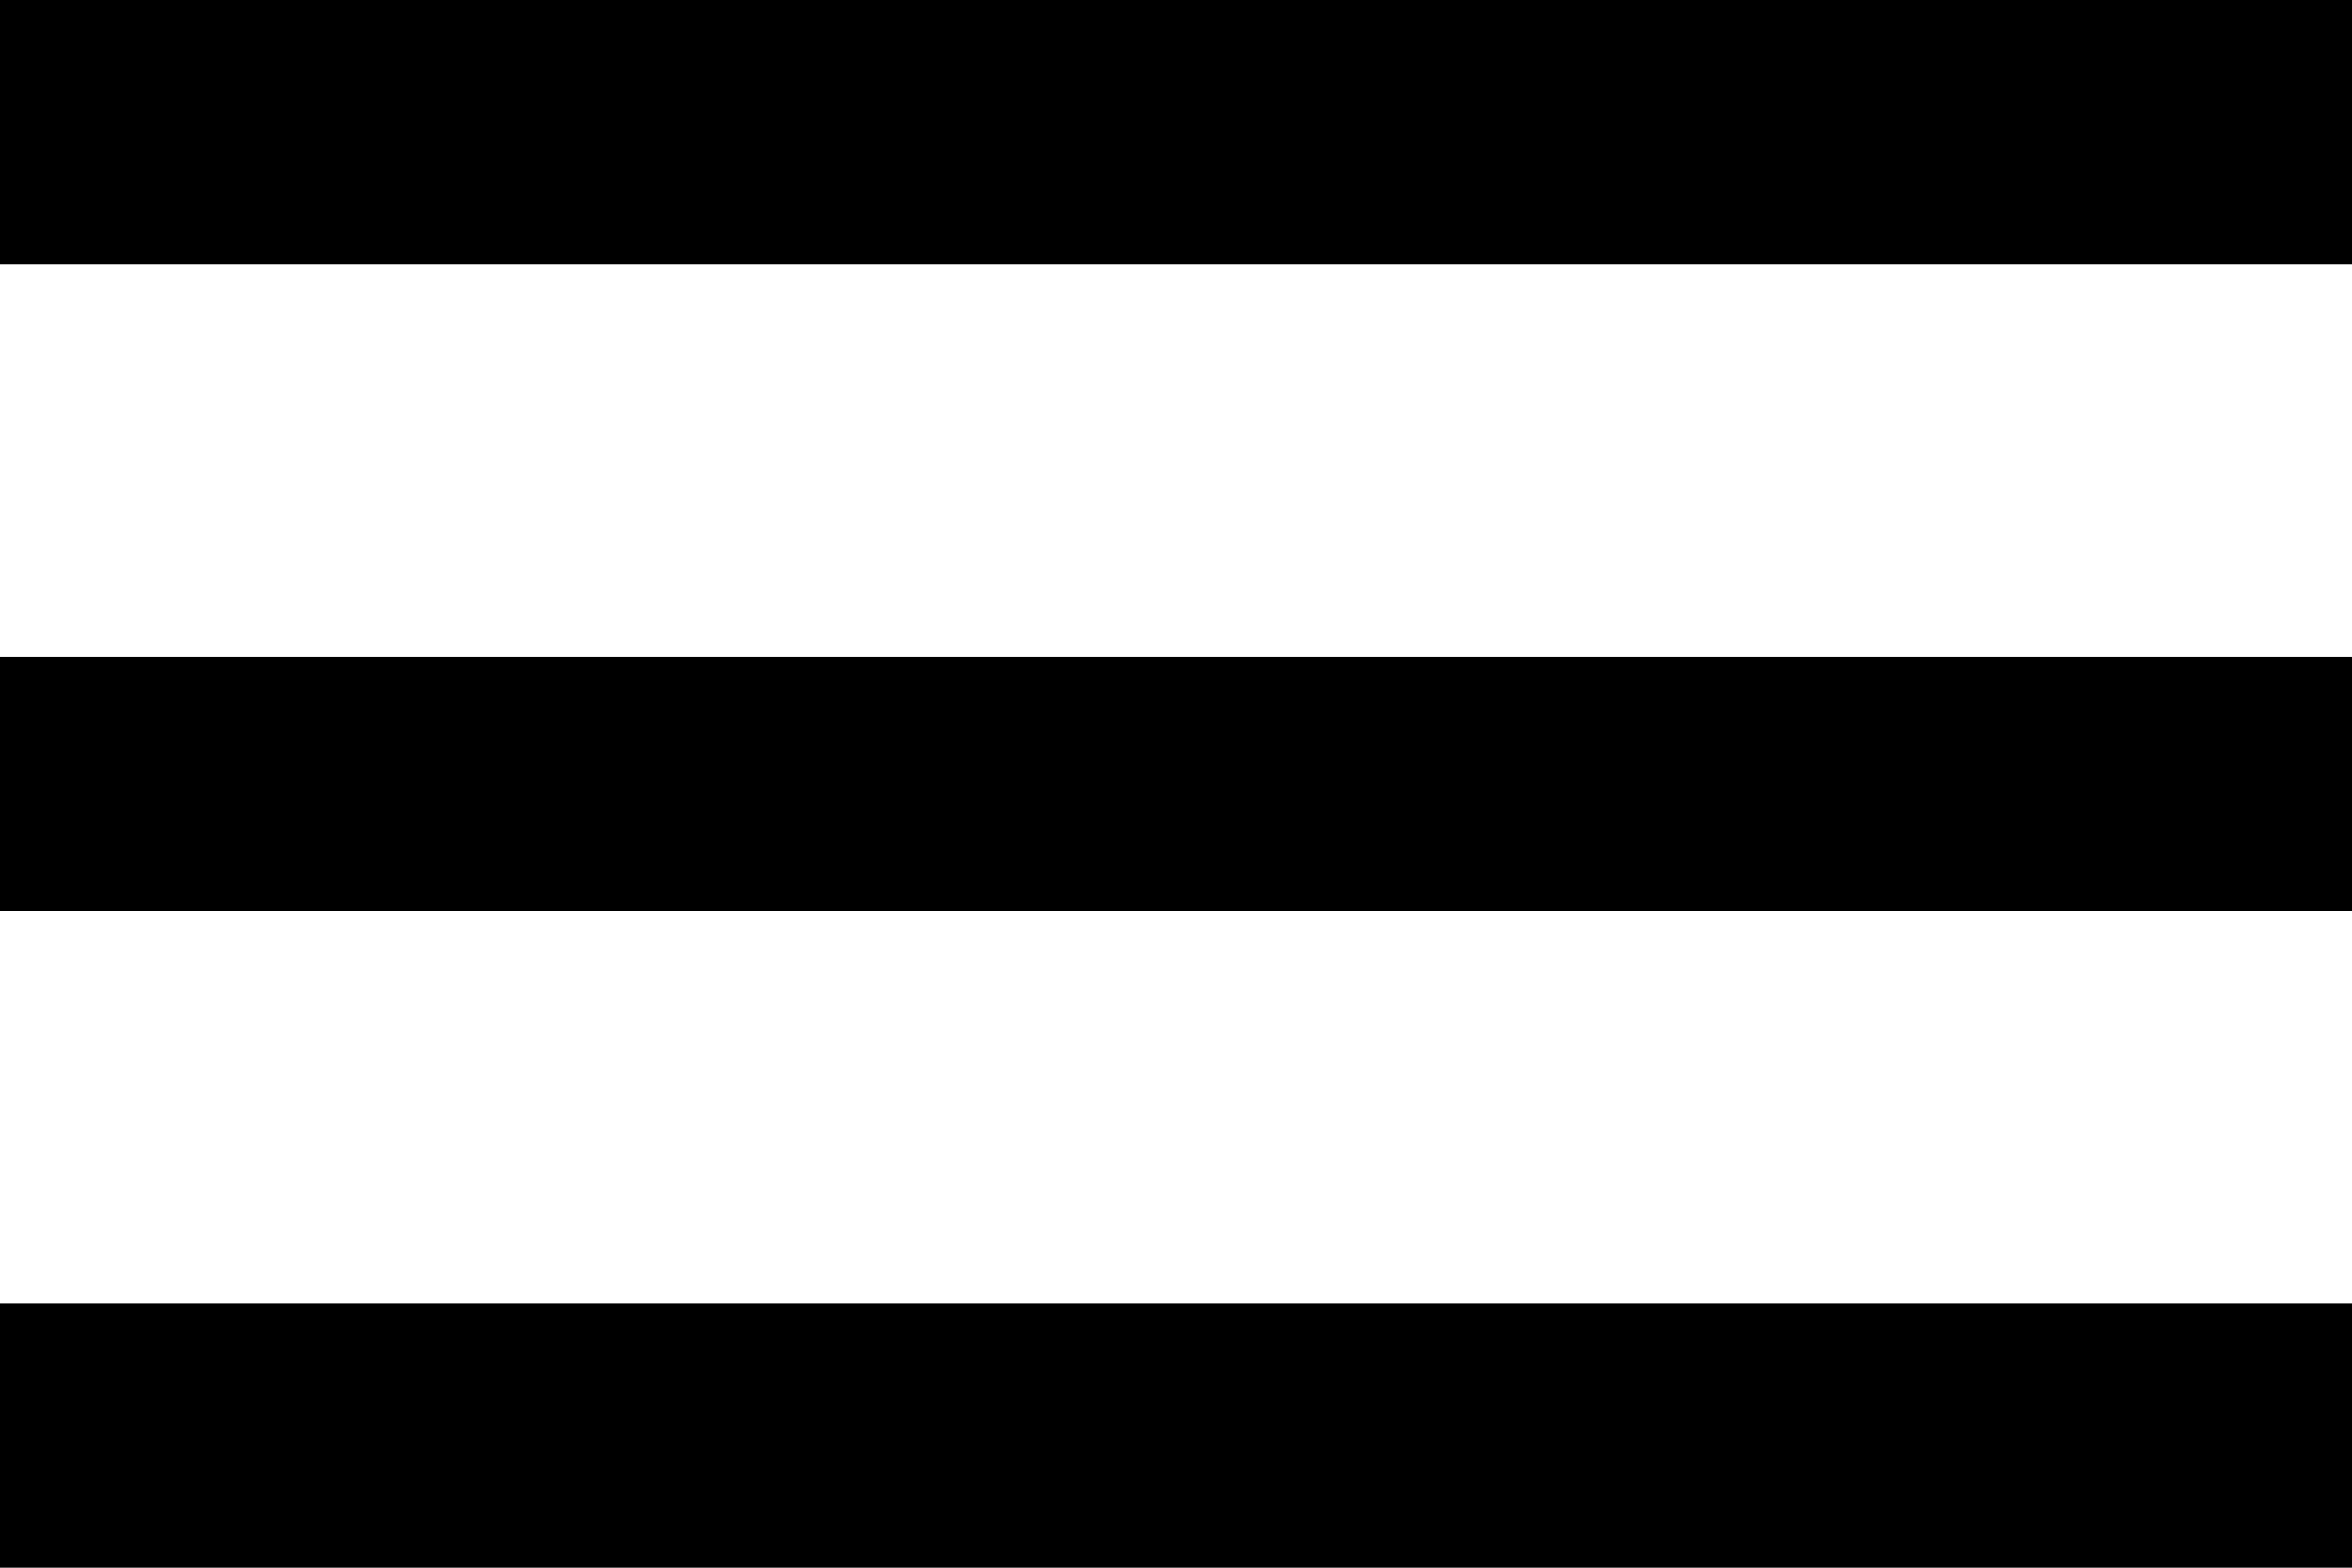 <svg xmlns="http://www.w3.org/2000/svg" fill="none" viewBox="0 0 24 16">
  <path fill="#000" fill-rule="evenodd" d="M0 2.7V0h24v2.7H0Zm0 6.6h24V6.7H0v2.6ZM0 16h24v-2.7H0V16Z" clip-rule="evenodd"/>
</svg>
